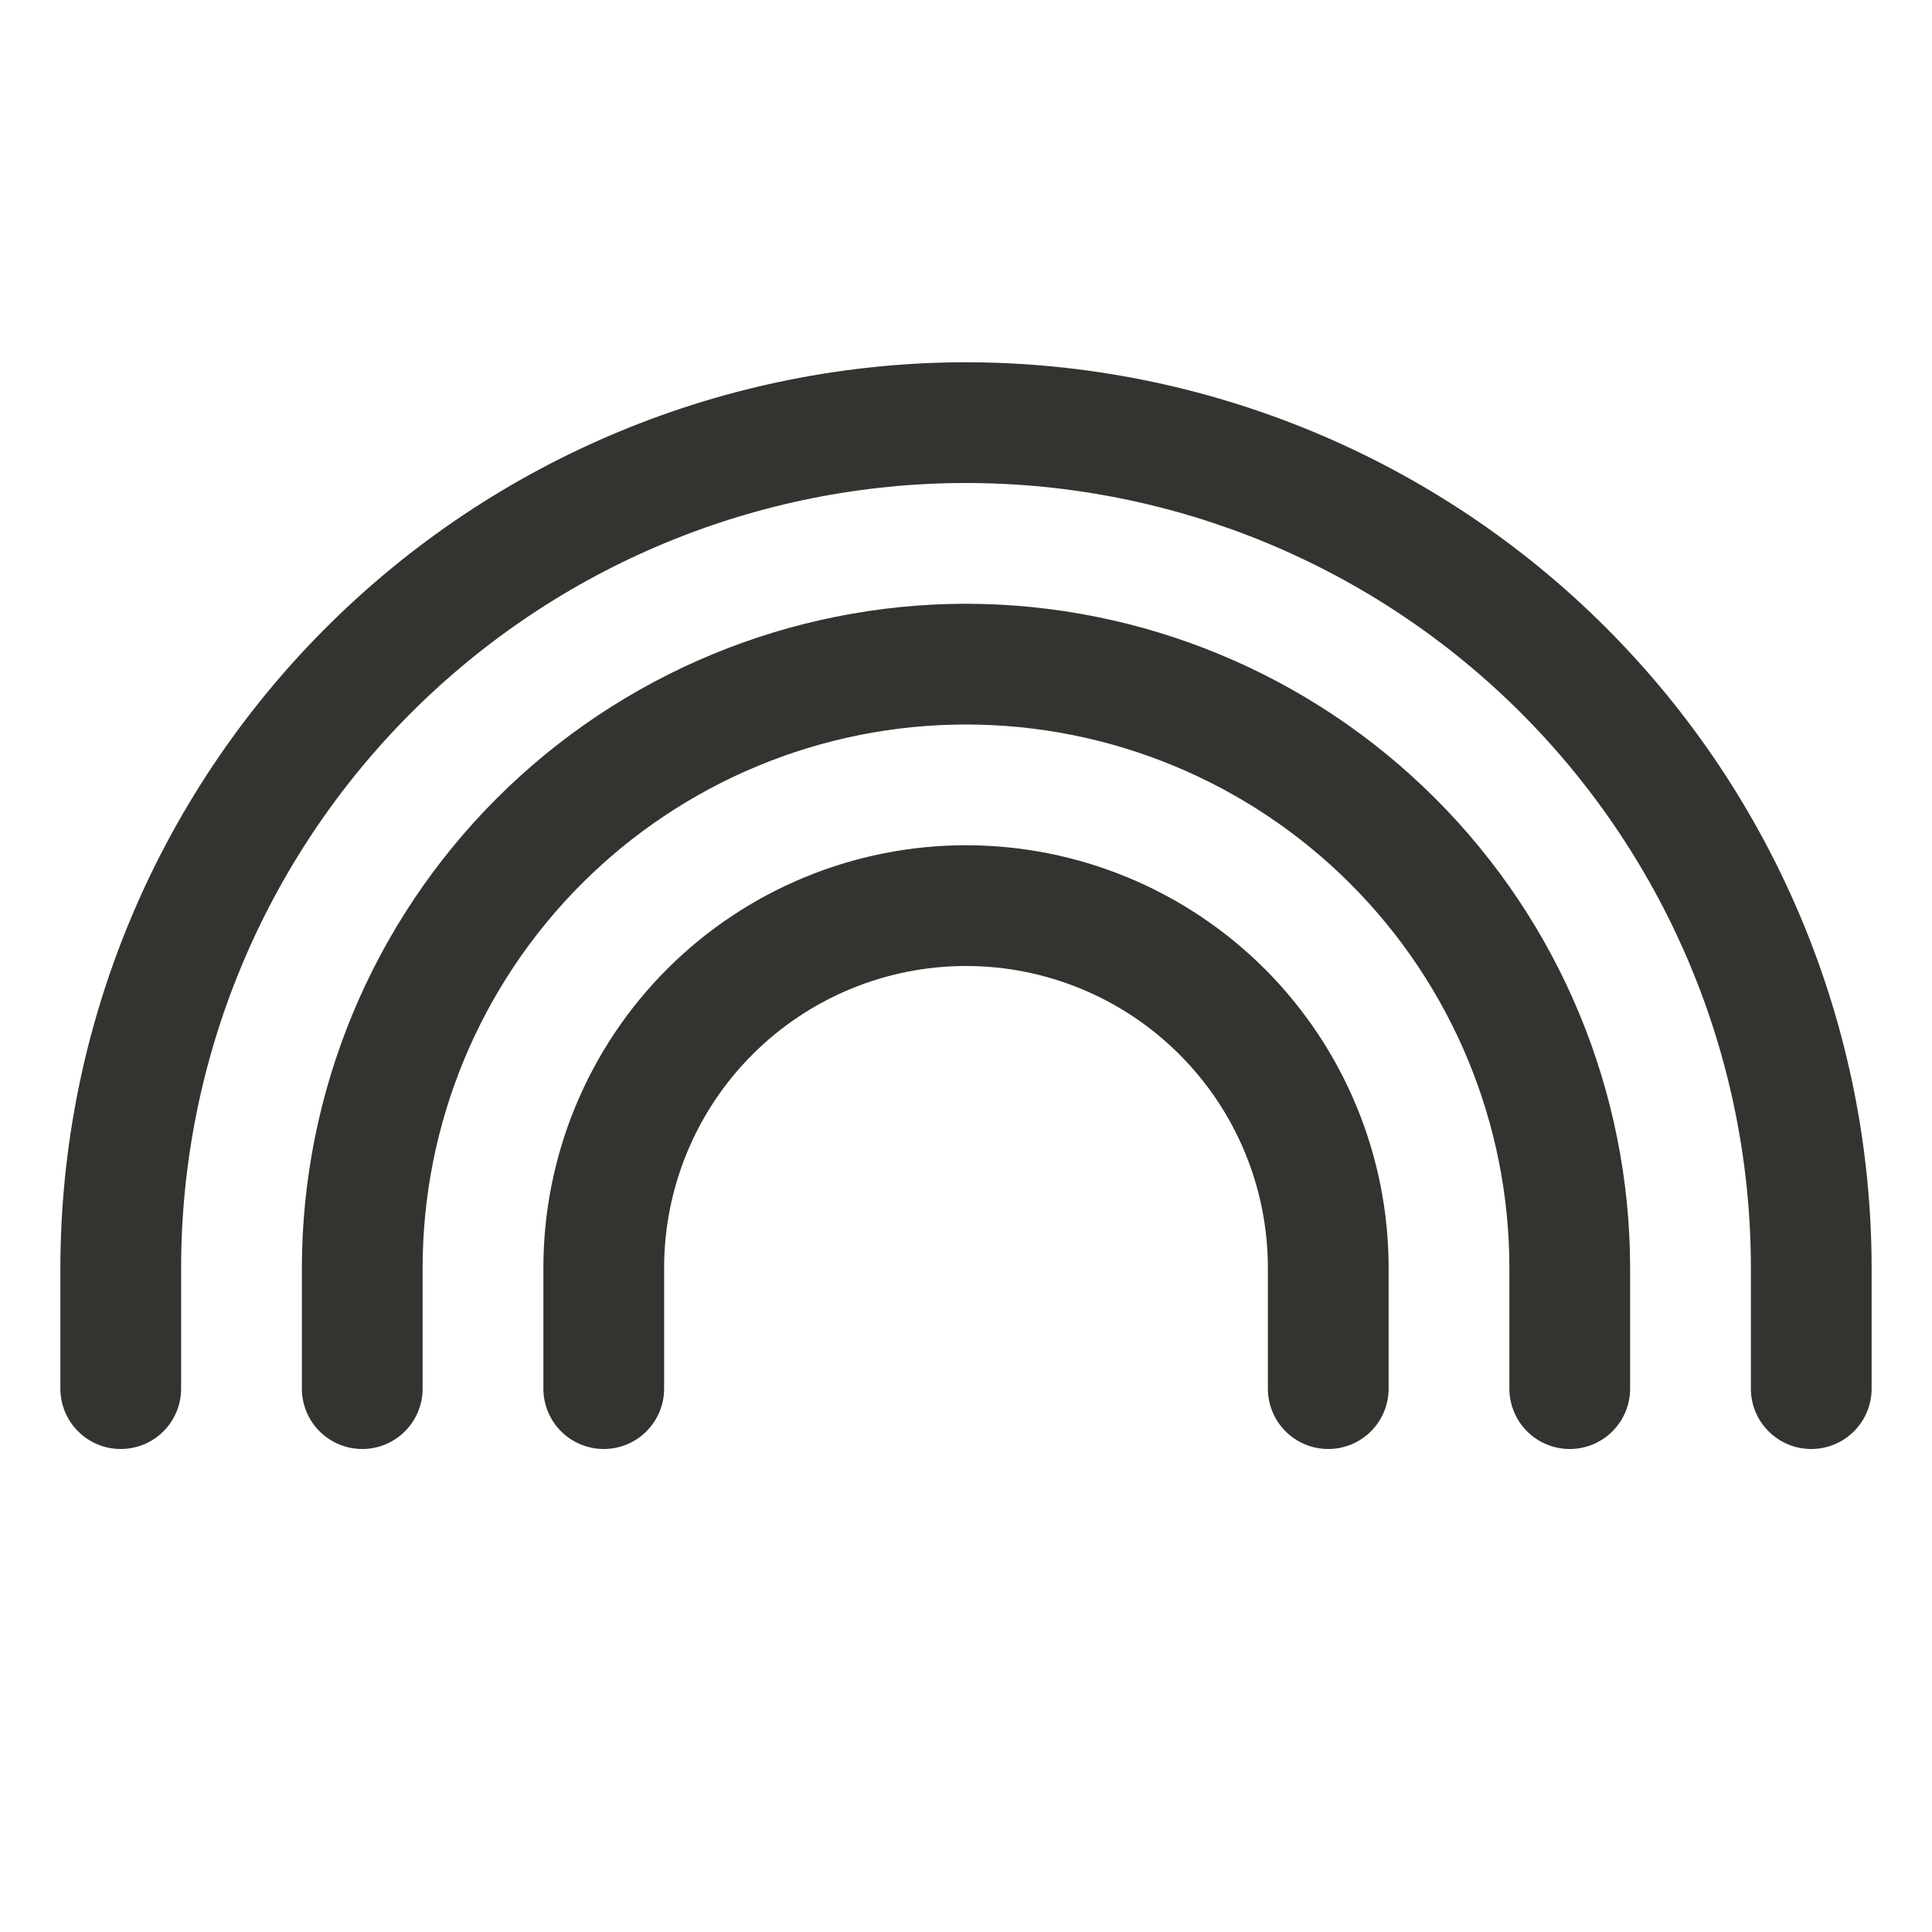 <svg width="32" height="32" viewBox="0 0 32 32" fill="none" xmlns="http://www.w3.org/2000/svg">
<path d="M23 21V23C23 23.265 22.895 23.52 22.707 23.707C22.52 23.895 22.265 24 22 24C21.735 24 21.48 23.895 21.293 23.707C21.105 23.52 21 23.265 21 23V21C21 19.674 20.473 18.402 19.535 17.465C18.598 16.527 17.326 16 16 16C14.674 16 13.402 16.527 12.464 17.465C11.527 18.402 11 19.674 11 21V23C11 23.265 10.895 23.52 10.707 23.707C10.52 23.895 10.265 24 10 24C9.735 24 9.48 23.895 9.293 23.707C9.105 23.52 9 23.265 9 23V21C9 19.143 9.738 17.363 11.05 16.05C12.363 14.738 14.143 14 16 14C17.857 14 19.637 14.738 20.95 16.05C22.262 17.363 23 19.143 23 21ZM16 10C13.084 10.003 10.288 11.163 8.225 13.226C6.163 15.288 5.003 18.084 5 21V23C5 23.265 5.105 23.52 5.293 23.707C5.48 23.895 5.735 24 6 24C6.265 24 6.52 23.895 6.707 23.707C6.895 23.52 7 23.265 7 23V21C7 18.613 7.948 16.324 9.636 14.636C11.324 12.948 13.613 12 16 12C18.387 12 20.676 12.948 22.364 14.636C24.052 16.324 25 18.613 25 21V23C25 23.265 25.105 23.52 25.293 23.707C25.48 23.895 25.735 24 26 24C26.265 24 26.52 23.895 26.707 23.707C26.895 23.52 27 23.265 27 23V21C26.997 18.084 25.837 15.288 23.774 13.226C21.712 11.163 18.916 10.003 16 10ZM16 6C12.023 6.004 8.21 7.586 5.398 10.398C2.586 13.21 1.004 17.023 1 21V23C1 23.265 1.105 23.52 1.293 23.707C1.48 23.895 1.735 24 2 24C2.265 24 2.52 23.895 2.707 23.707C2.895 23.52 3 23.265 3 23V21C3 17.552 4.37 14.246 6.808 11.808C9.246 9.37 12.552 8 16 8C19.448 8 22.754 9.37 25.192 11.808C27.63 14.246 29 17.552 29 21V23C29 23.265 29.105 23.52 29.293 23.707C29.48 23.895 29.735 24 30 24C30.265 24 30.52 23.895 30.707 23.707C30.895 23.52 31 23.265 31 23V21C30.996 17.023 29.414 13.21 26.602 10.398C23.79 7.586 19.977 6.004 16 6Z" fill="#343330"/>
</svg>
